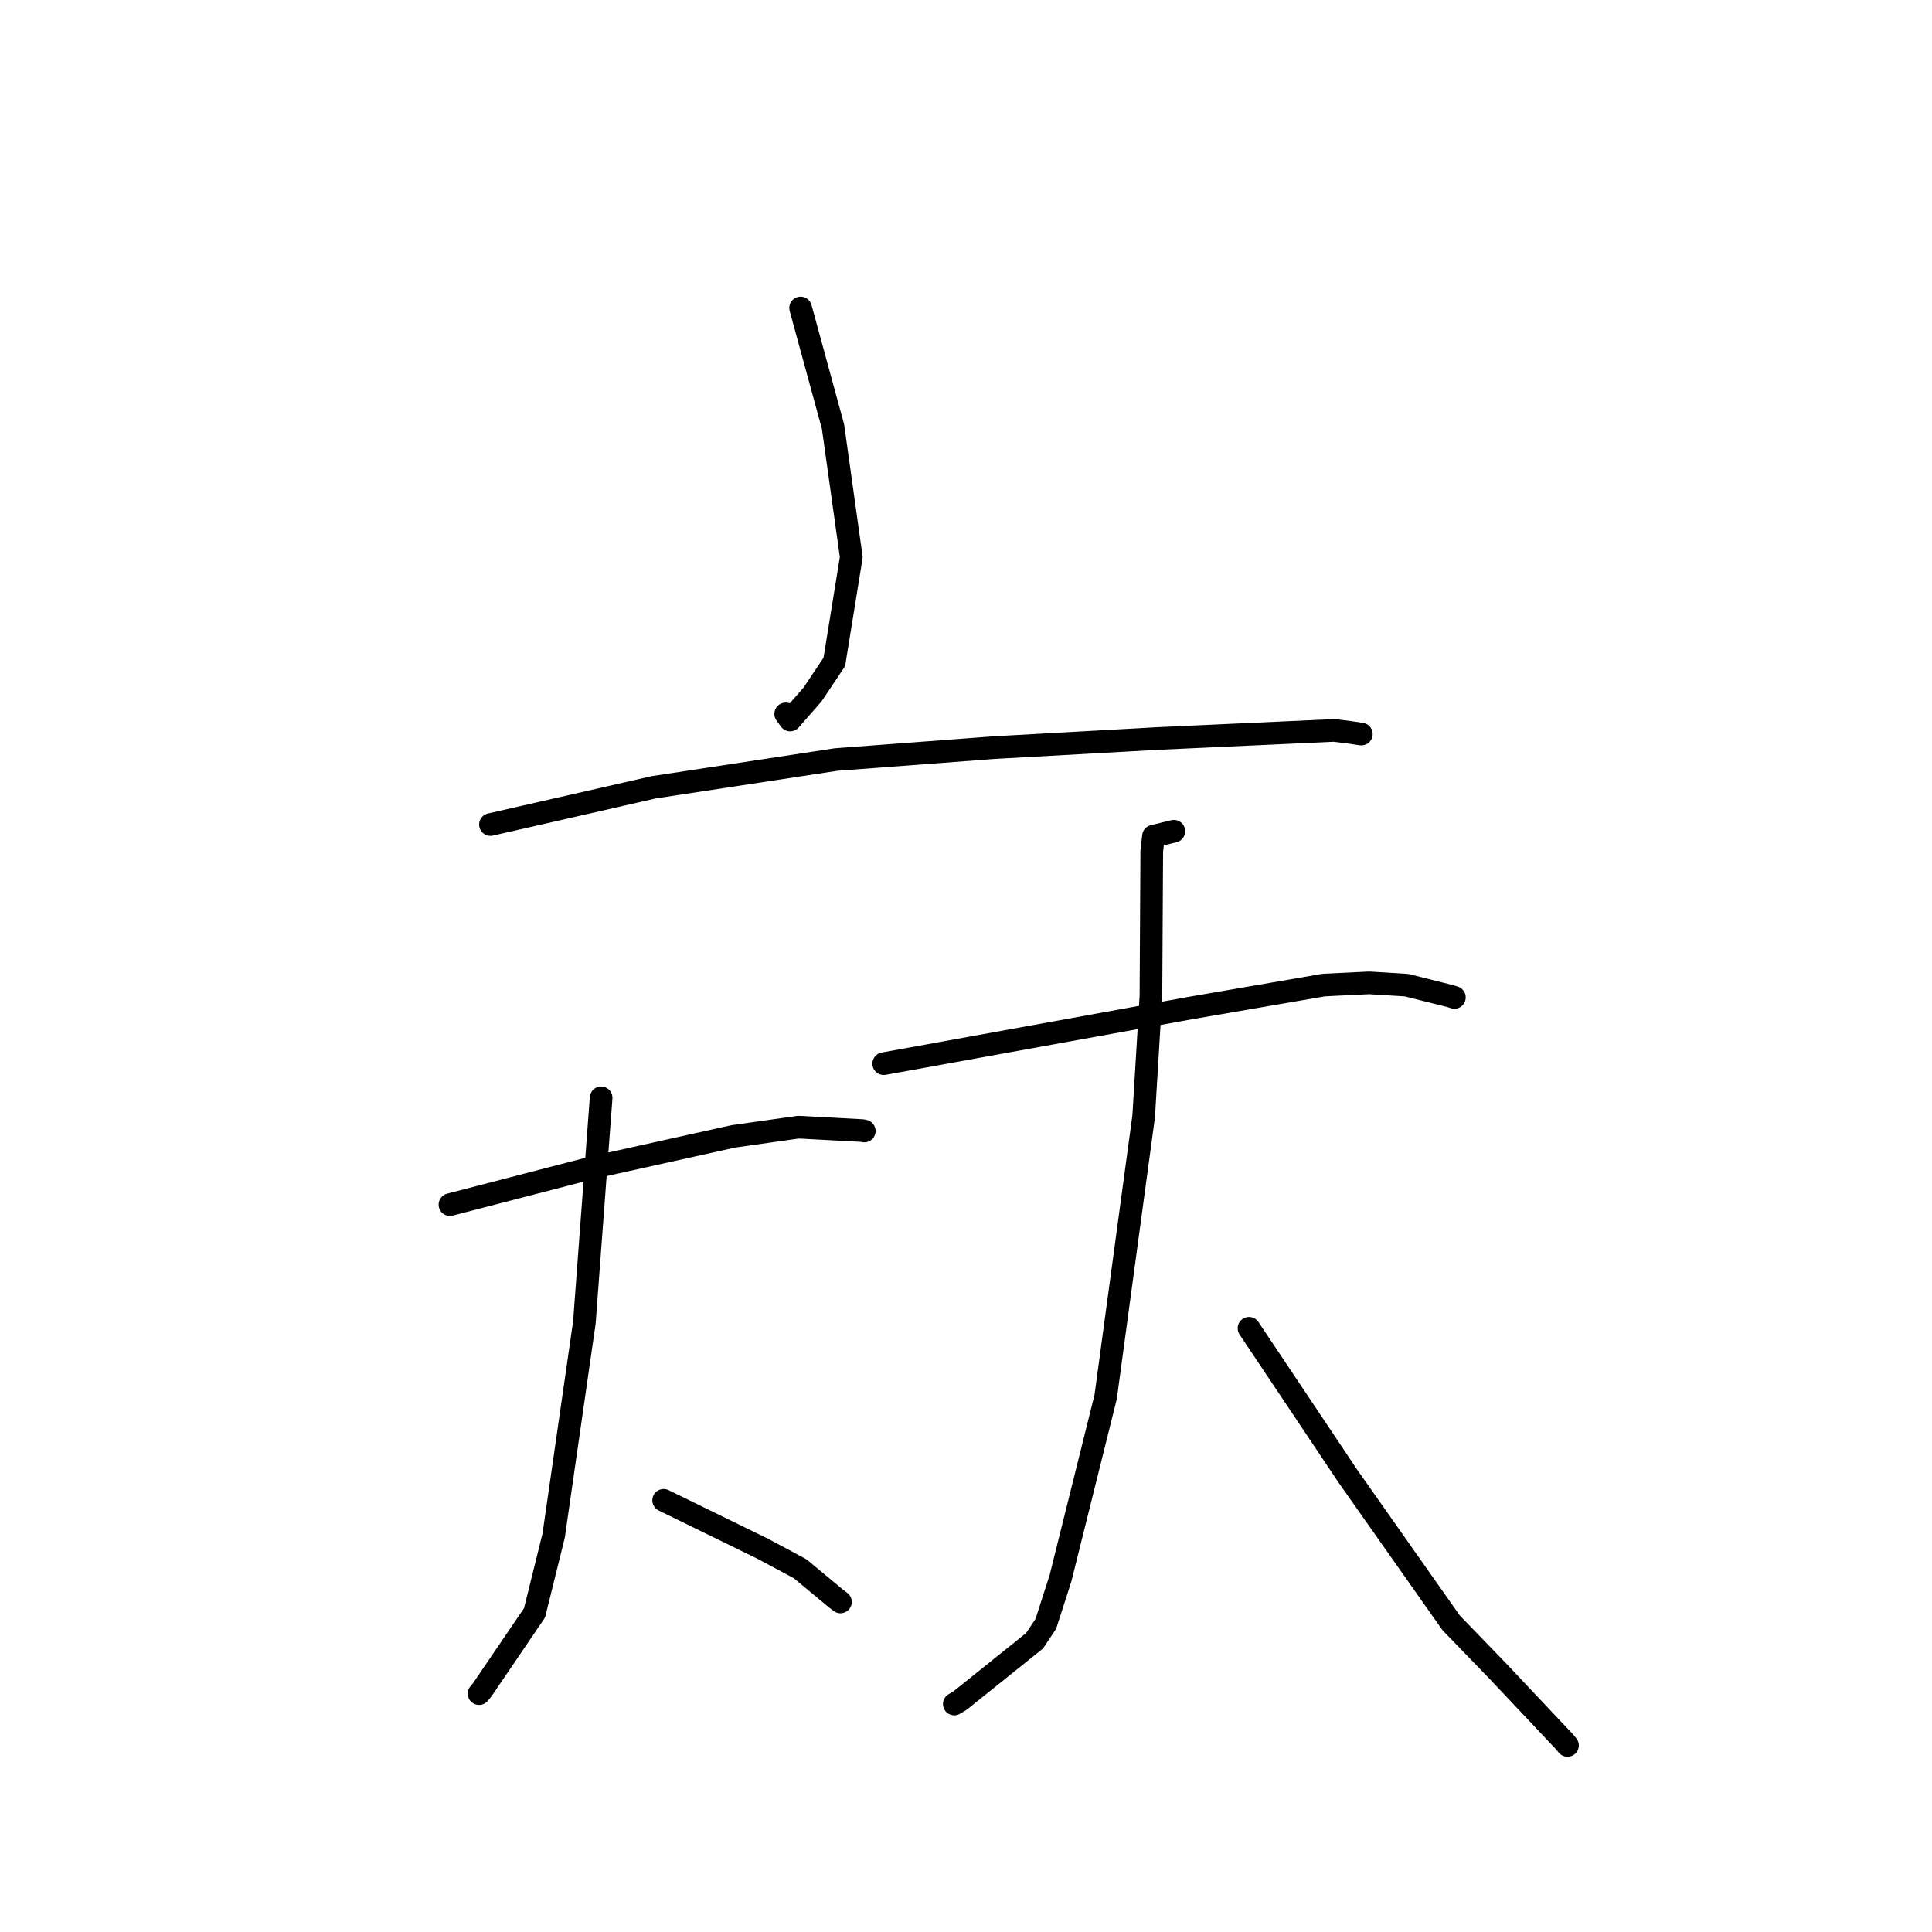 <?xml version="1.0" standalone="no"?>
    <svg width="256" height="256" xmlns="http://www.w3.org/2000/svg" version="1.1">
    <polyline stroke="black" stroke-width="3" stroke-linecap="round" fill="transparent" stroke-linejoin="round" points="106.084 40.808 108.231 48.667 110.378 56.526 112.799 73.827 110.551 87.709 107.665 92.027 104.701 95.406 104.108 94.594 " />
        <polyline stroke="black" stroke-width="3" stroke-linecap="round" fill="transparent" stroke-linejoin="round" points="64.985 109.257 75.81 106.788 86.636 104.318 110.769 100.644 131.724 99.064 153.249 97.862 176.789 96.782 178.8 97.033 180.376 97.267 180.386 97.268 " />
        <polyline stroke="black" stroke-width="3" stroke-linecap="round" fill="transparent" stroke-linejoin="round" points="59.619 159.619 69.121 157.153 78.622 154.687 97.159 150.577 105.785 149.354 114.24 149.807 114.522 149.863 " />
        <polyline stroke="black" stroke-width="3" stroke-linecap="round" fill="transparent" stroke-linejoin="round" points="79.652 145.466 78.541 160.351 77.431 175.237 73.36 203.488 70.828 213.709 63.901 223.901 63.479 224.413 " />
        <polyline stroke="black" stroke-width="3" stroke-linecap="round" fill="transparent" stroke-linejoin="round" points="87.937 198.801 94.499 202.007 101.06 205.213 106.014 207.863 110.83 211.862 111.365 212.264 " />
        <polyline stroke="black" stroke-width="3" stroke-linecap="round" fill="transparent" stroke-linejoin="round" points="117.096 140.942 137.472 137.246 157.848 133.55 175.413 130.526 181.416 130.233 186.385 130.539 192.217 132.003 192.715 132.163 " />
        <polyline stroke="black" stroke-width="3" stroke-linecap="round" fill="transparent" stroke-linejoin="round" points="155.543 110.143 154.192 110.472 152.841 110.801 152.614 112.764 152.504 131.999 151.542 147.918 146.503 185.108 140.518 209.135 138.575 215.174 137.073 217.421 127.209 225.334 126.448 225.792 " />
        <polyline stroke="black" stroke-width="3" stroke-linecap="round" fill="transparent" stroke-linejoin="round" points="165.501 176.004 172.048 185.796 178.595 195.587 192.28 215.03 198.534 221.498 207.351 230.848 207.699 231.279 " />
        </svg>
